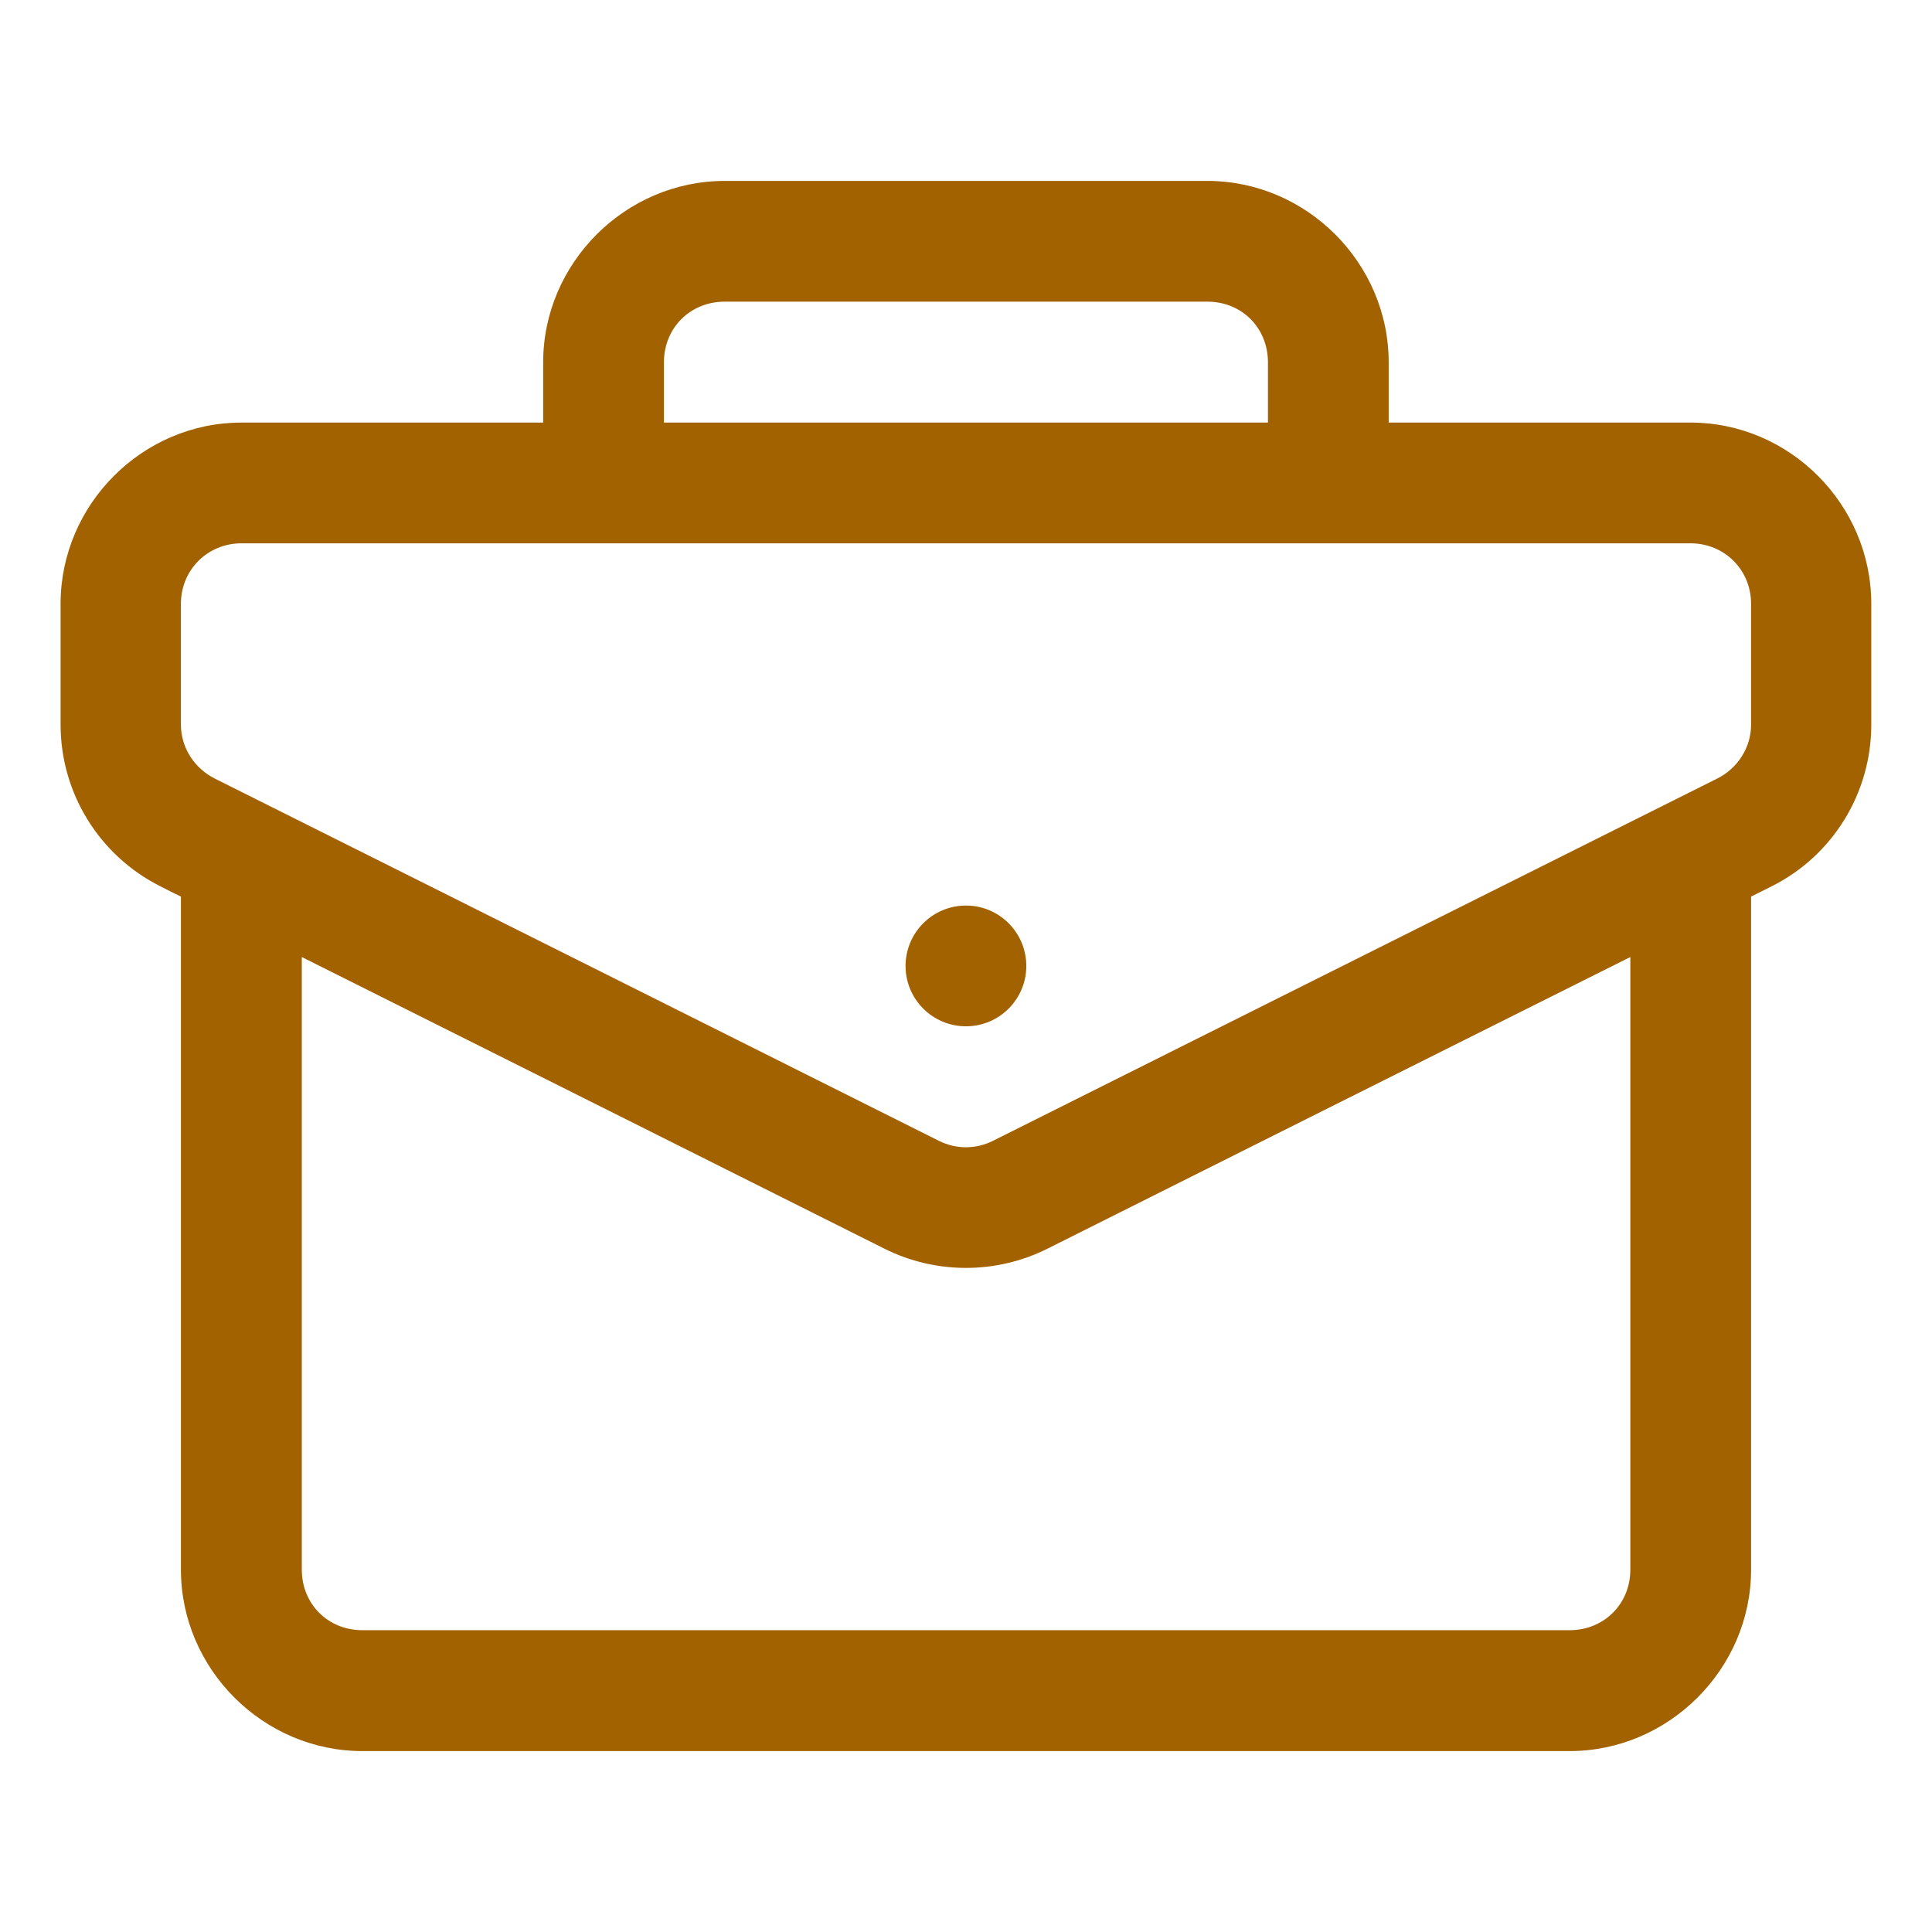 <svg width="14" height="14" viewBox="0 0 14 14" fill="none" xmlns="http://www.w3.org/2000/svg">
<path d="M5.251 1.311C4.532 1.311 3.936 1.906 3.936 2.626V3.062H1.751C1.031 3.062 0.439 3.656 0.439 4.376V5.251C0.439 5.748 0.72 6.201 1.163 6.423C1.212 6.448 1.261 6.473 1.311 6.497V11.374C1.311 12.093 1.906 12.689 2.626 12.689H11.374C12.093 12.689 12.689 12.093 12.689 11.374V6.497C12.738 6.473 12.788 6.448 12.837 6.423C13.28 6.202 13.56 5.748 13.56 5.251V4.376C13.56 3.656 12.969 3.062 12.249 3.062H10.063V2.626C10.063 1.906 9.468 1.311 8.749 1.311H5.251ZM5.251 2.186H8.749C8.999 2.186 9.188 2.376 9.188 2.626V3.062H4.811V2.626C4.811 2.376 5.002 2.186 5.251 2.186ZM1.751 3.937H12.249C12.496 3.937 12.689 4.129 12.689 4.376V5.251C12.689 5.416 12.593 5.567 12.443 5.642C10.694 6.517 8.945 7.391 7.195 8.267C7.071 8.329 6.928 8.329 6.804 8.267C5.055 7.391 3.306 6.517 1.557 5.642C1.407 5.567 1.311 5.416 1.311 5.251V4.376C1.311 4.129 1.504 3.937 1.751 3.937ZM7 6.562C6.758 6.562 6.562 6.758 6.562 7C6.562 7.241 6.758 7.437 7 7.437C7.241 7.437 7.437 7.241 7.437 7C7.437 6.758 7.241 6.562 7 6.562ZM2.187 6.935C3.595 7.639 5.002 8.344 6.41 9.049C6.78 9.234 7.219 9.234 7.589 9.049C8.997 8.344 10.405 7.639 11.814 6.935V11.374C11.814 11.623 11.623 11.813 11.374 11.813H2.626C2.376 11.813 2.187 11.623 2.187 11.374V6.935Z" fill="#A36200"/>
</svg>
